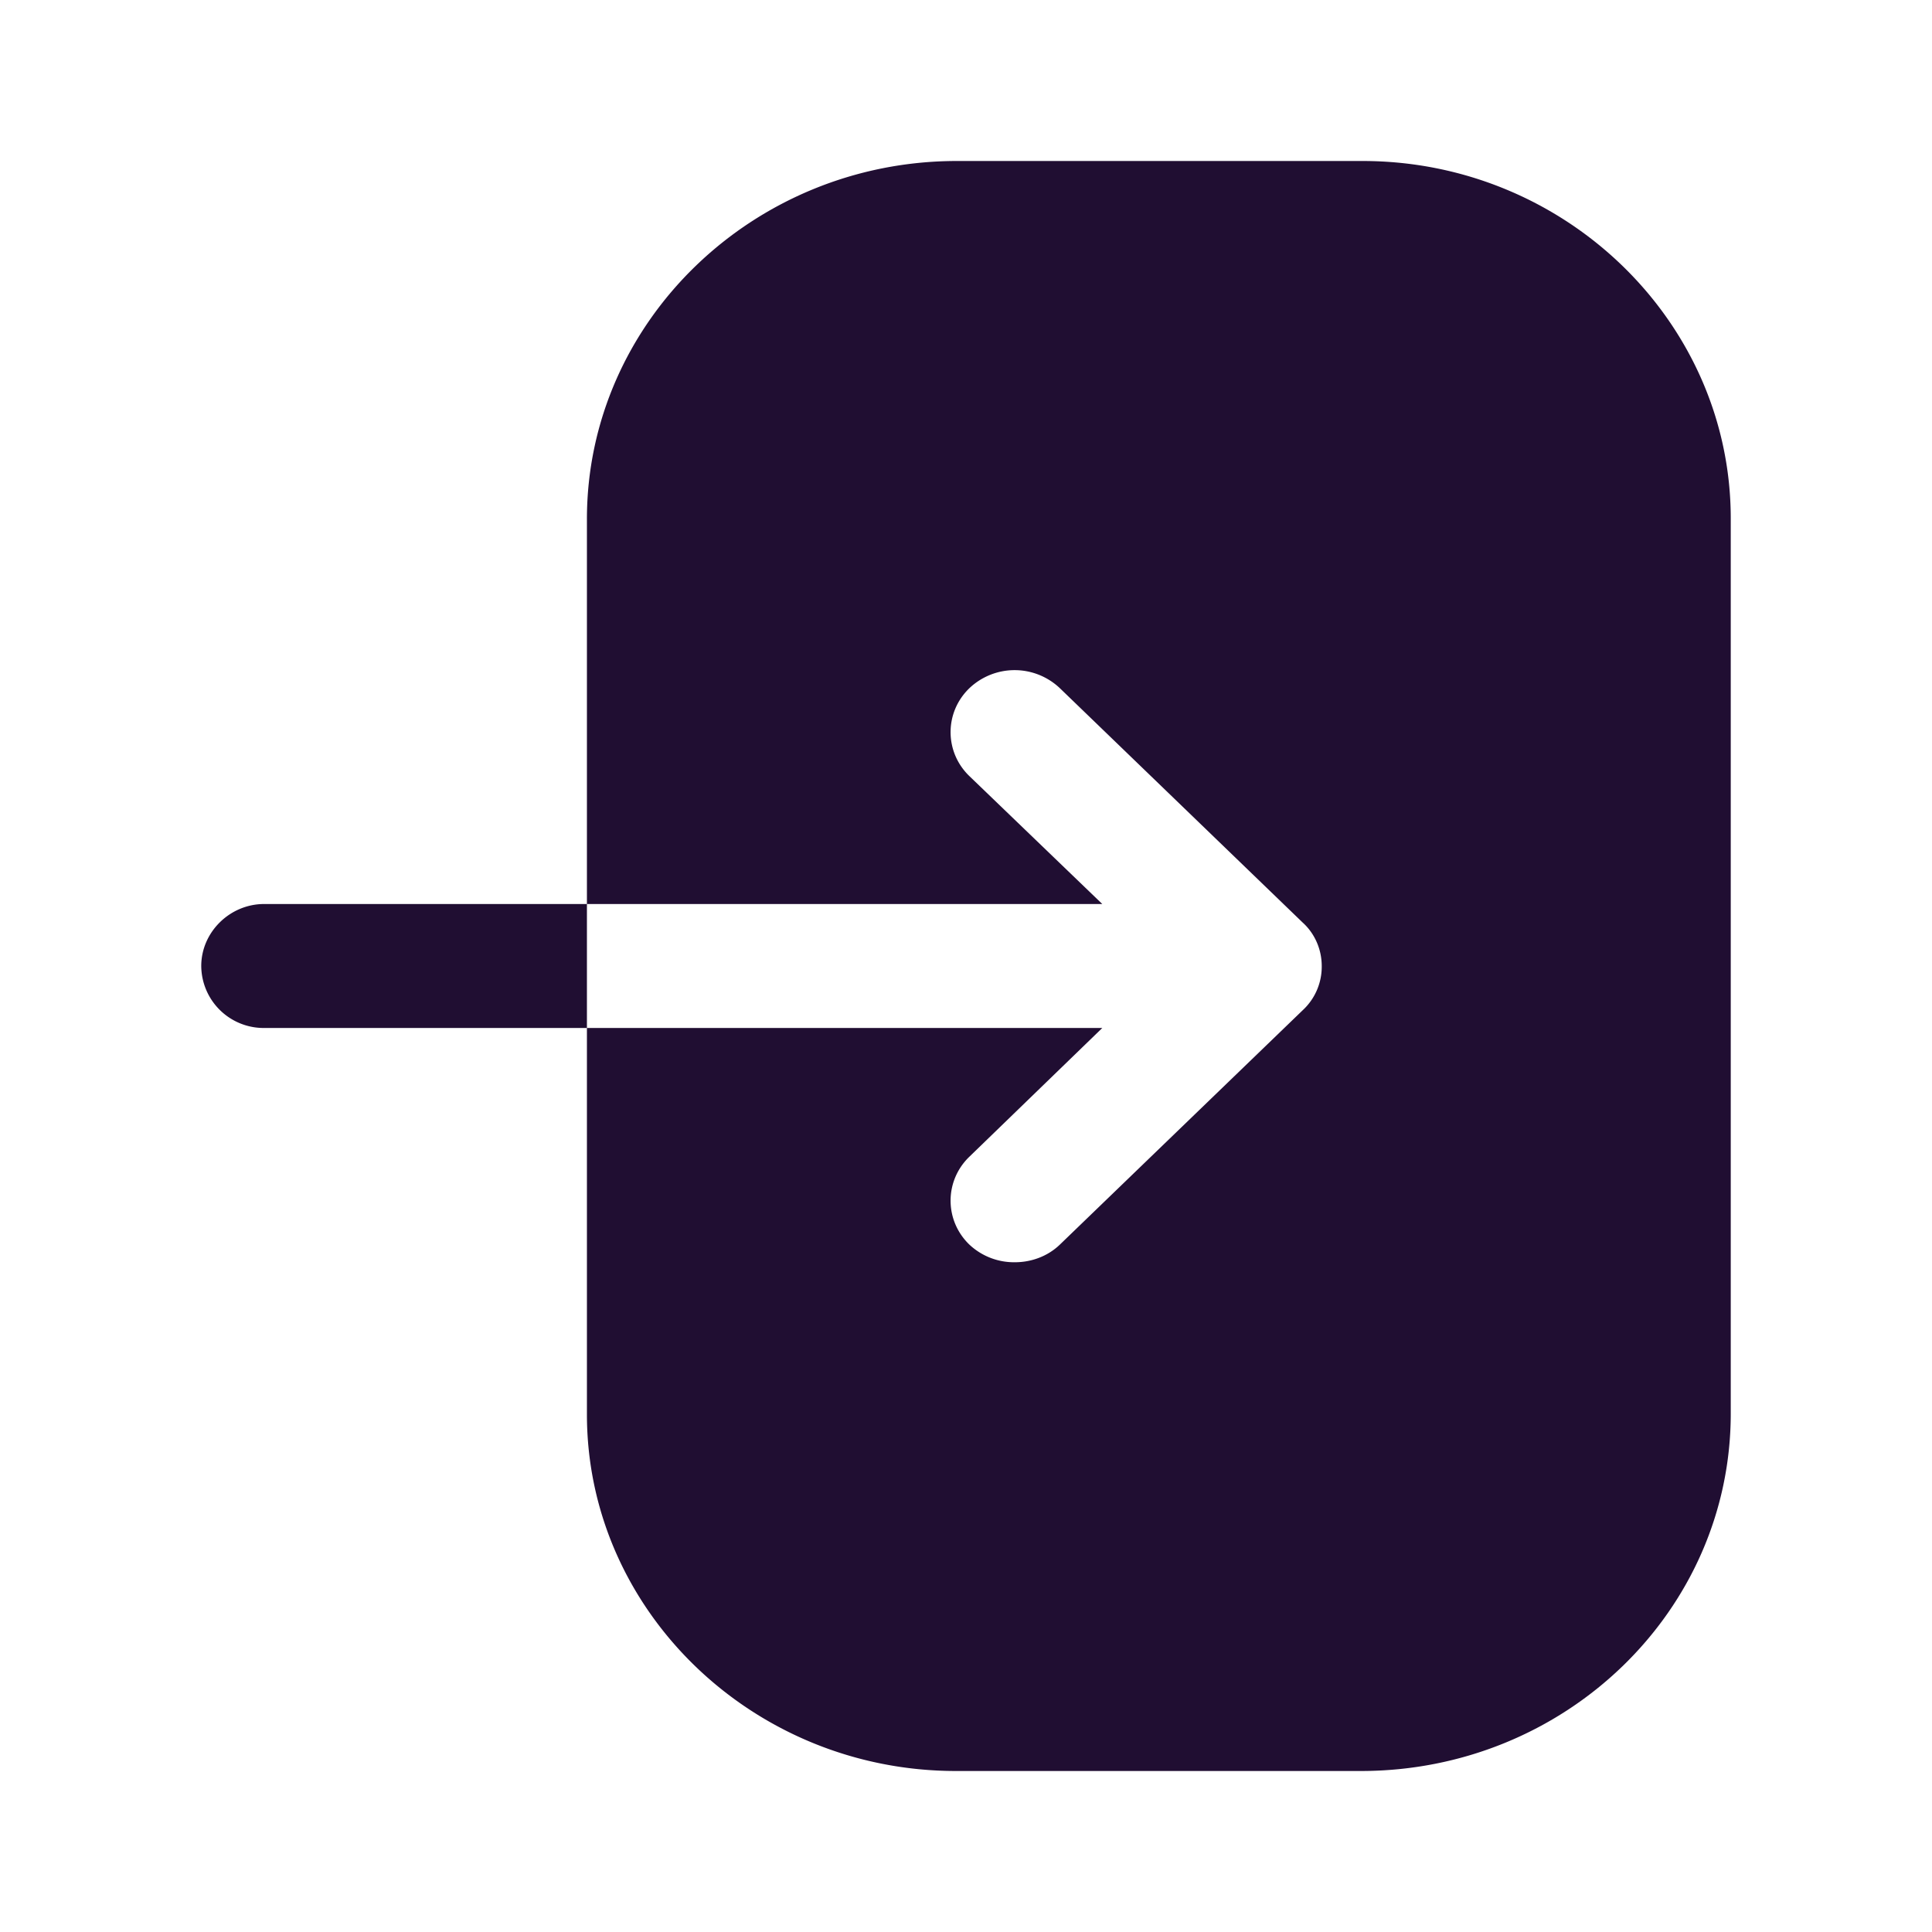 <?xml version="1.0" standalone="no"?><!DOCTYPE svg PUBLIC "-//W3C//DTD SVG 1.1//EN" "http://www.w3.org/Graphics/SVG/1.1/DTD/svg11.dtd"><svg t="1672537546345" class="icon" viewBox="0 0 1024 1024" version="1.1" xmlns="http://www.w3.org/2000/svg" p-id="22424" xmlns:xlink="http://www.w3.org/1999/xlink" width="64" height="64"><path d="M507.136 85.333h215.04C829.611 85.333 917.333 170.667 917.333 274.773v474.453c0 104.533-87.68 189.44-196.053 189.44h-214.613c-107.477 0-195.584-84.907-195.584-189.013v-204.8h273.152l-70.485 68.267c-13.227 12.8-13.227 33.707 0 46.507a34.56 34.56 0 0 0 24.235 9.387c8.363 0 17.195-2.987 23.808-9.387l128.64-124.16a31.403 31.403 0 0 0 10.112-23.467c0-8.533-3.499-17.067-10.112-23.04l-128.64-124.16a34.816 34.816 0 0 0-48.043 0c-13.227 12.8-13.227 33.707 0 46.507l70.485 67.84H311.083V275.2C311.04 170.667 399.189 85.333 507.136 85.333zM106.667 512c0-17.92 15.147-32.853 33.323-32.853h171.093v65.707H139.947A33.109 33.109 0 0 1 106.667 512z" fill="#200E32" p-id="22425"></path></svg>